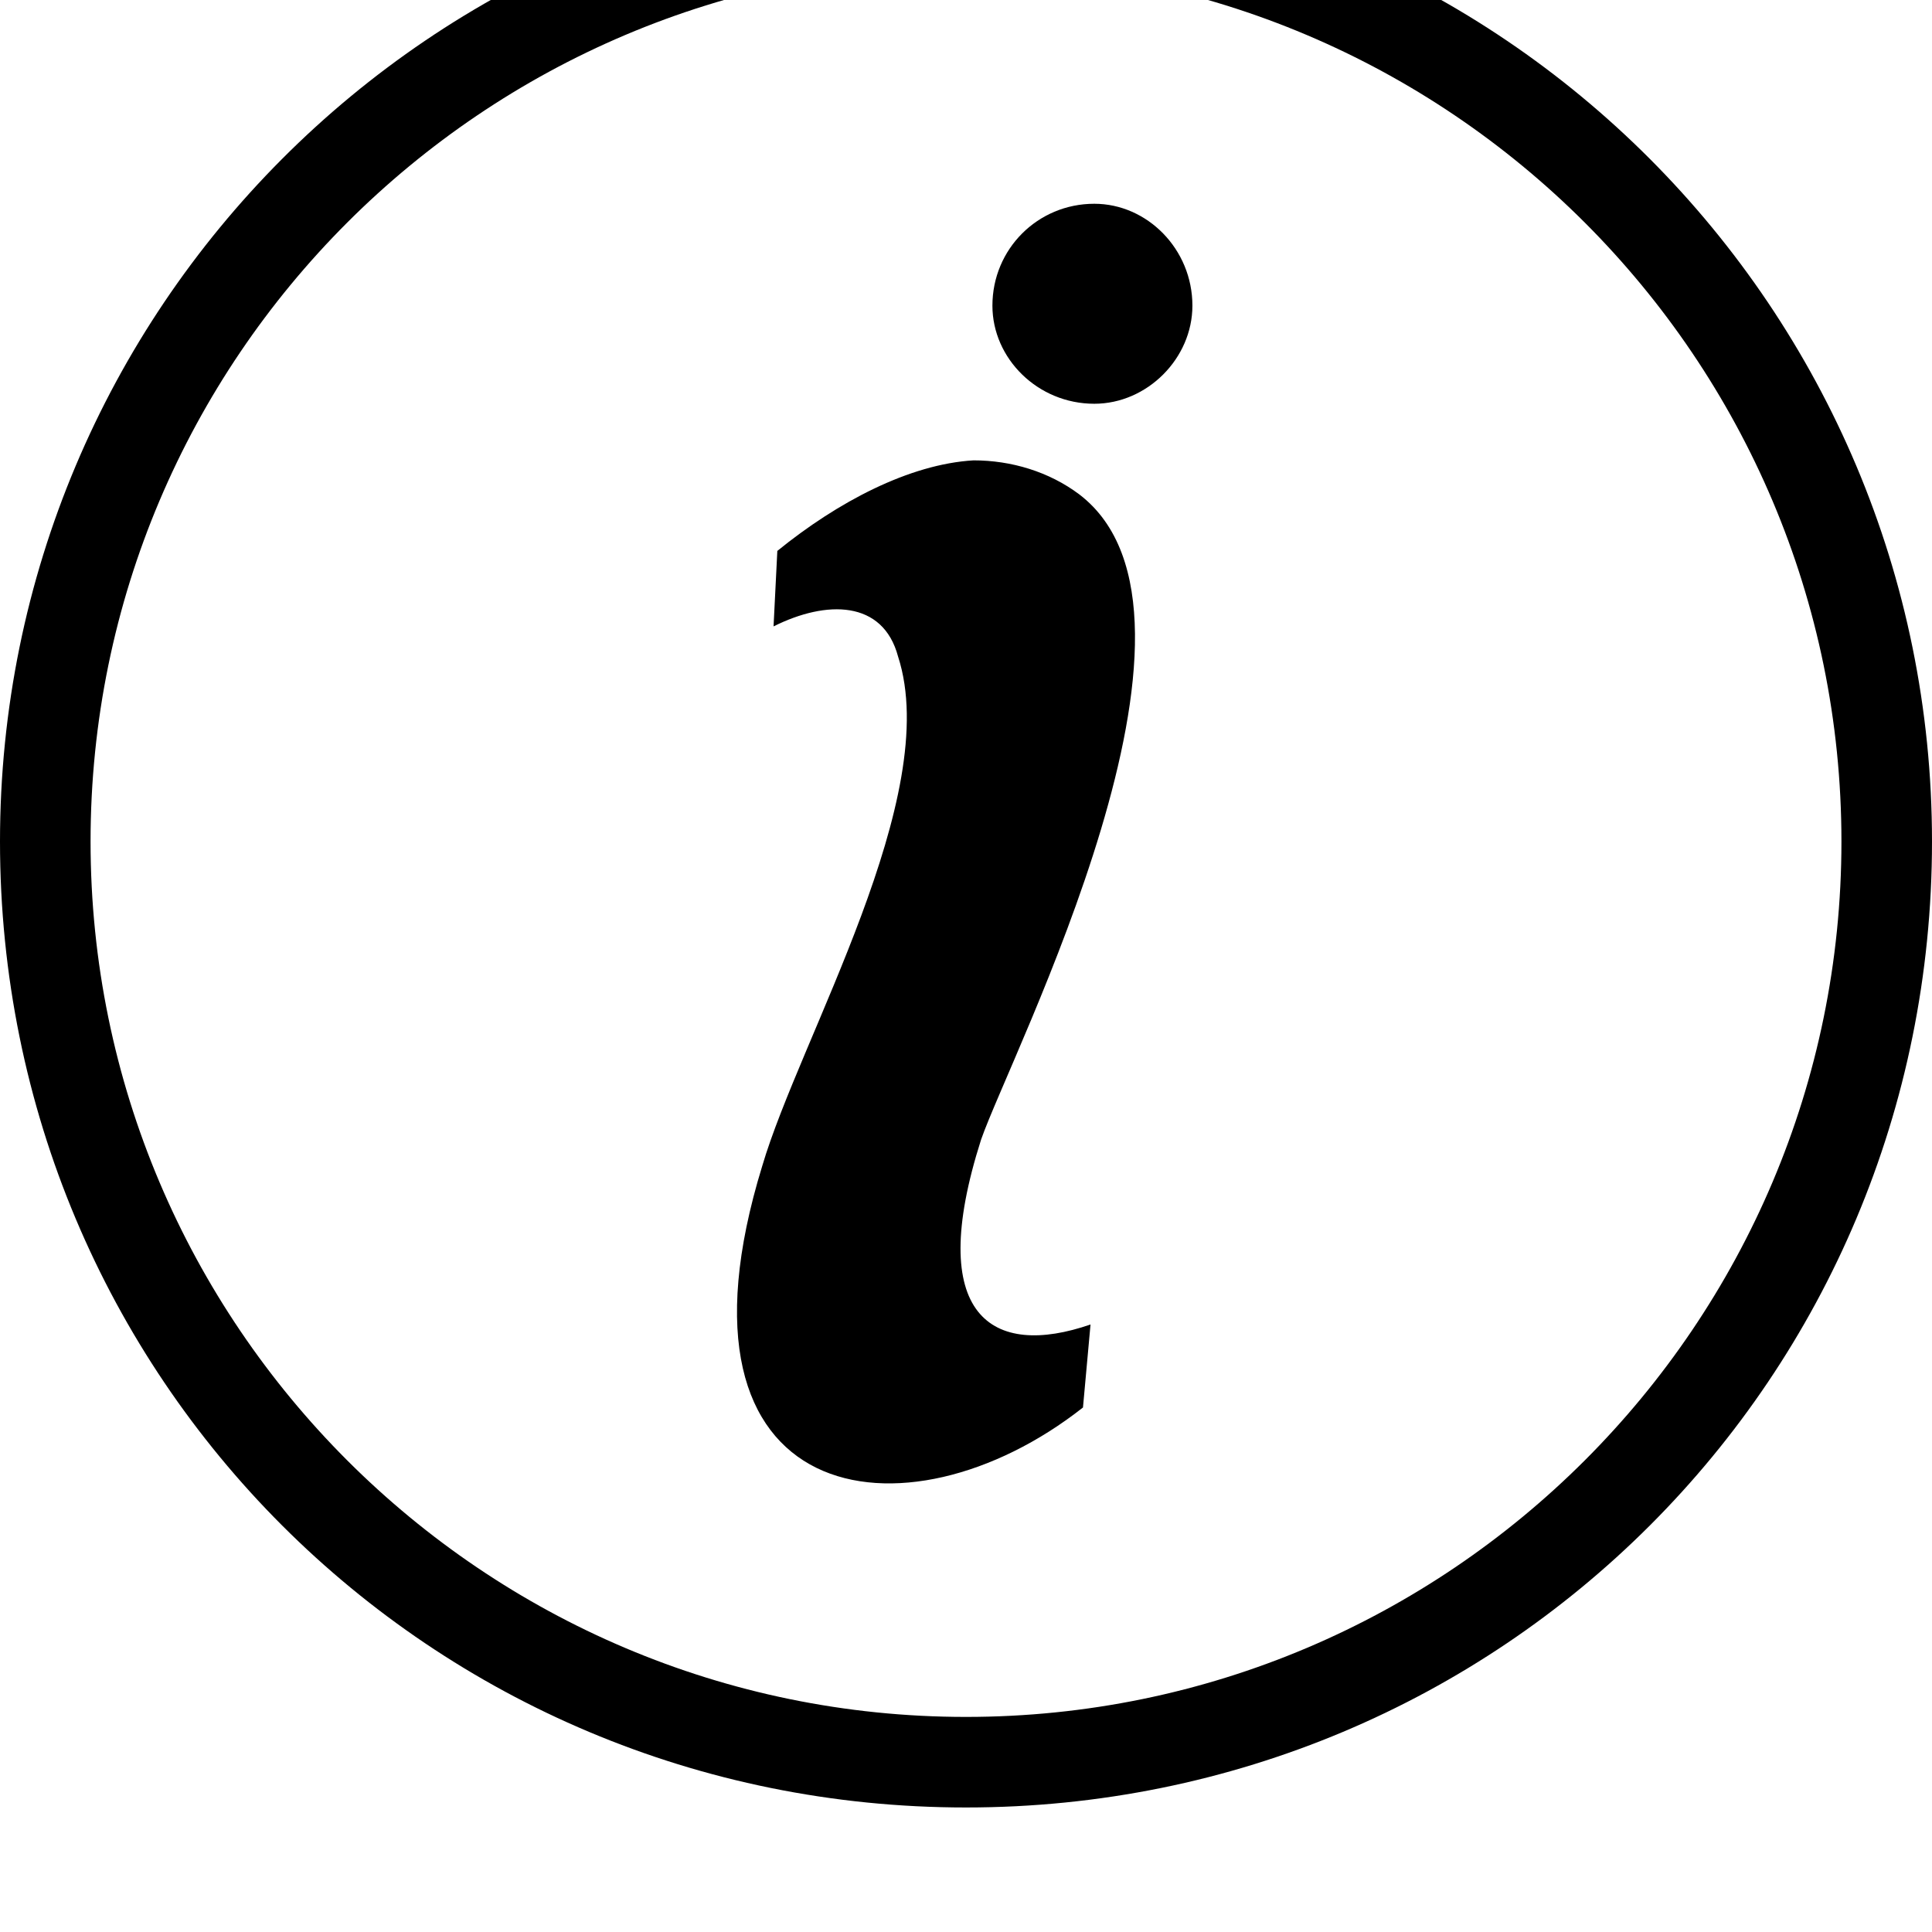<svg xmlns="http://www.w3.org/2000/svg" viewBox="0 0 512 512"><path d="M256-33C114-33 0 82 0 223c0 142 114 256 256 256s256-114 256-256C512 82 398-33 256-33zm0 488C128 455 24 351 24 223S128-9 256-9 488 95 488 223 384 455 256 455zm30-324c-8-6-18-9-28-9-17 1-36 11-52 24l-1 20c14-7 29-7 33 8 12 37-26 101-36 135-28 91 38 101 85 64l2-22c-26 9-44-2-29-49 8-23 68-139 26-171zm30-50c0-15-12-27-26-27-15 0-27 12-27 27 0 14 12 26 27 26 14 0 26-12 26-26z"/></svg>